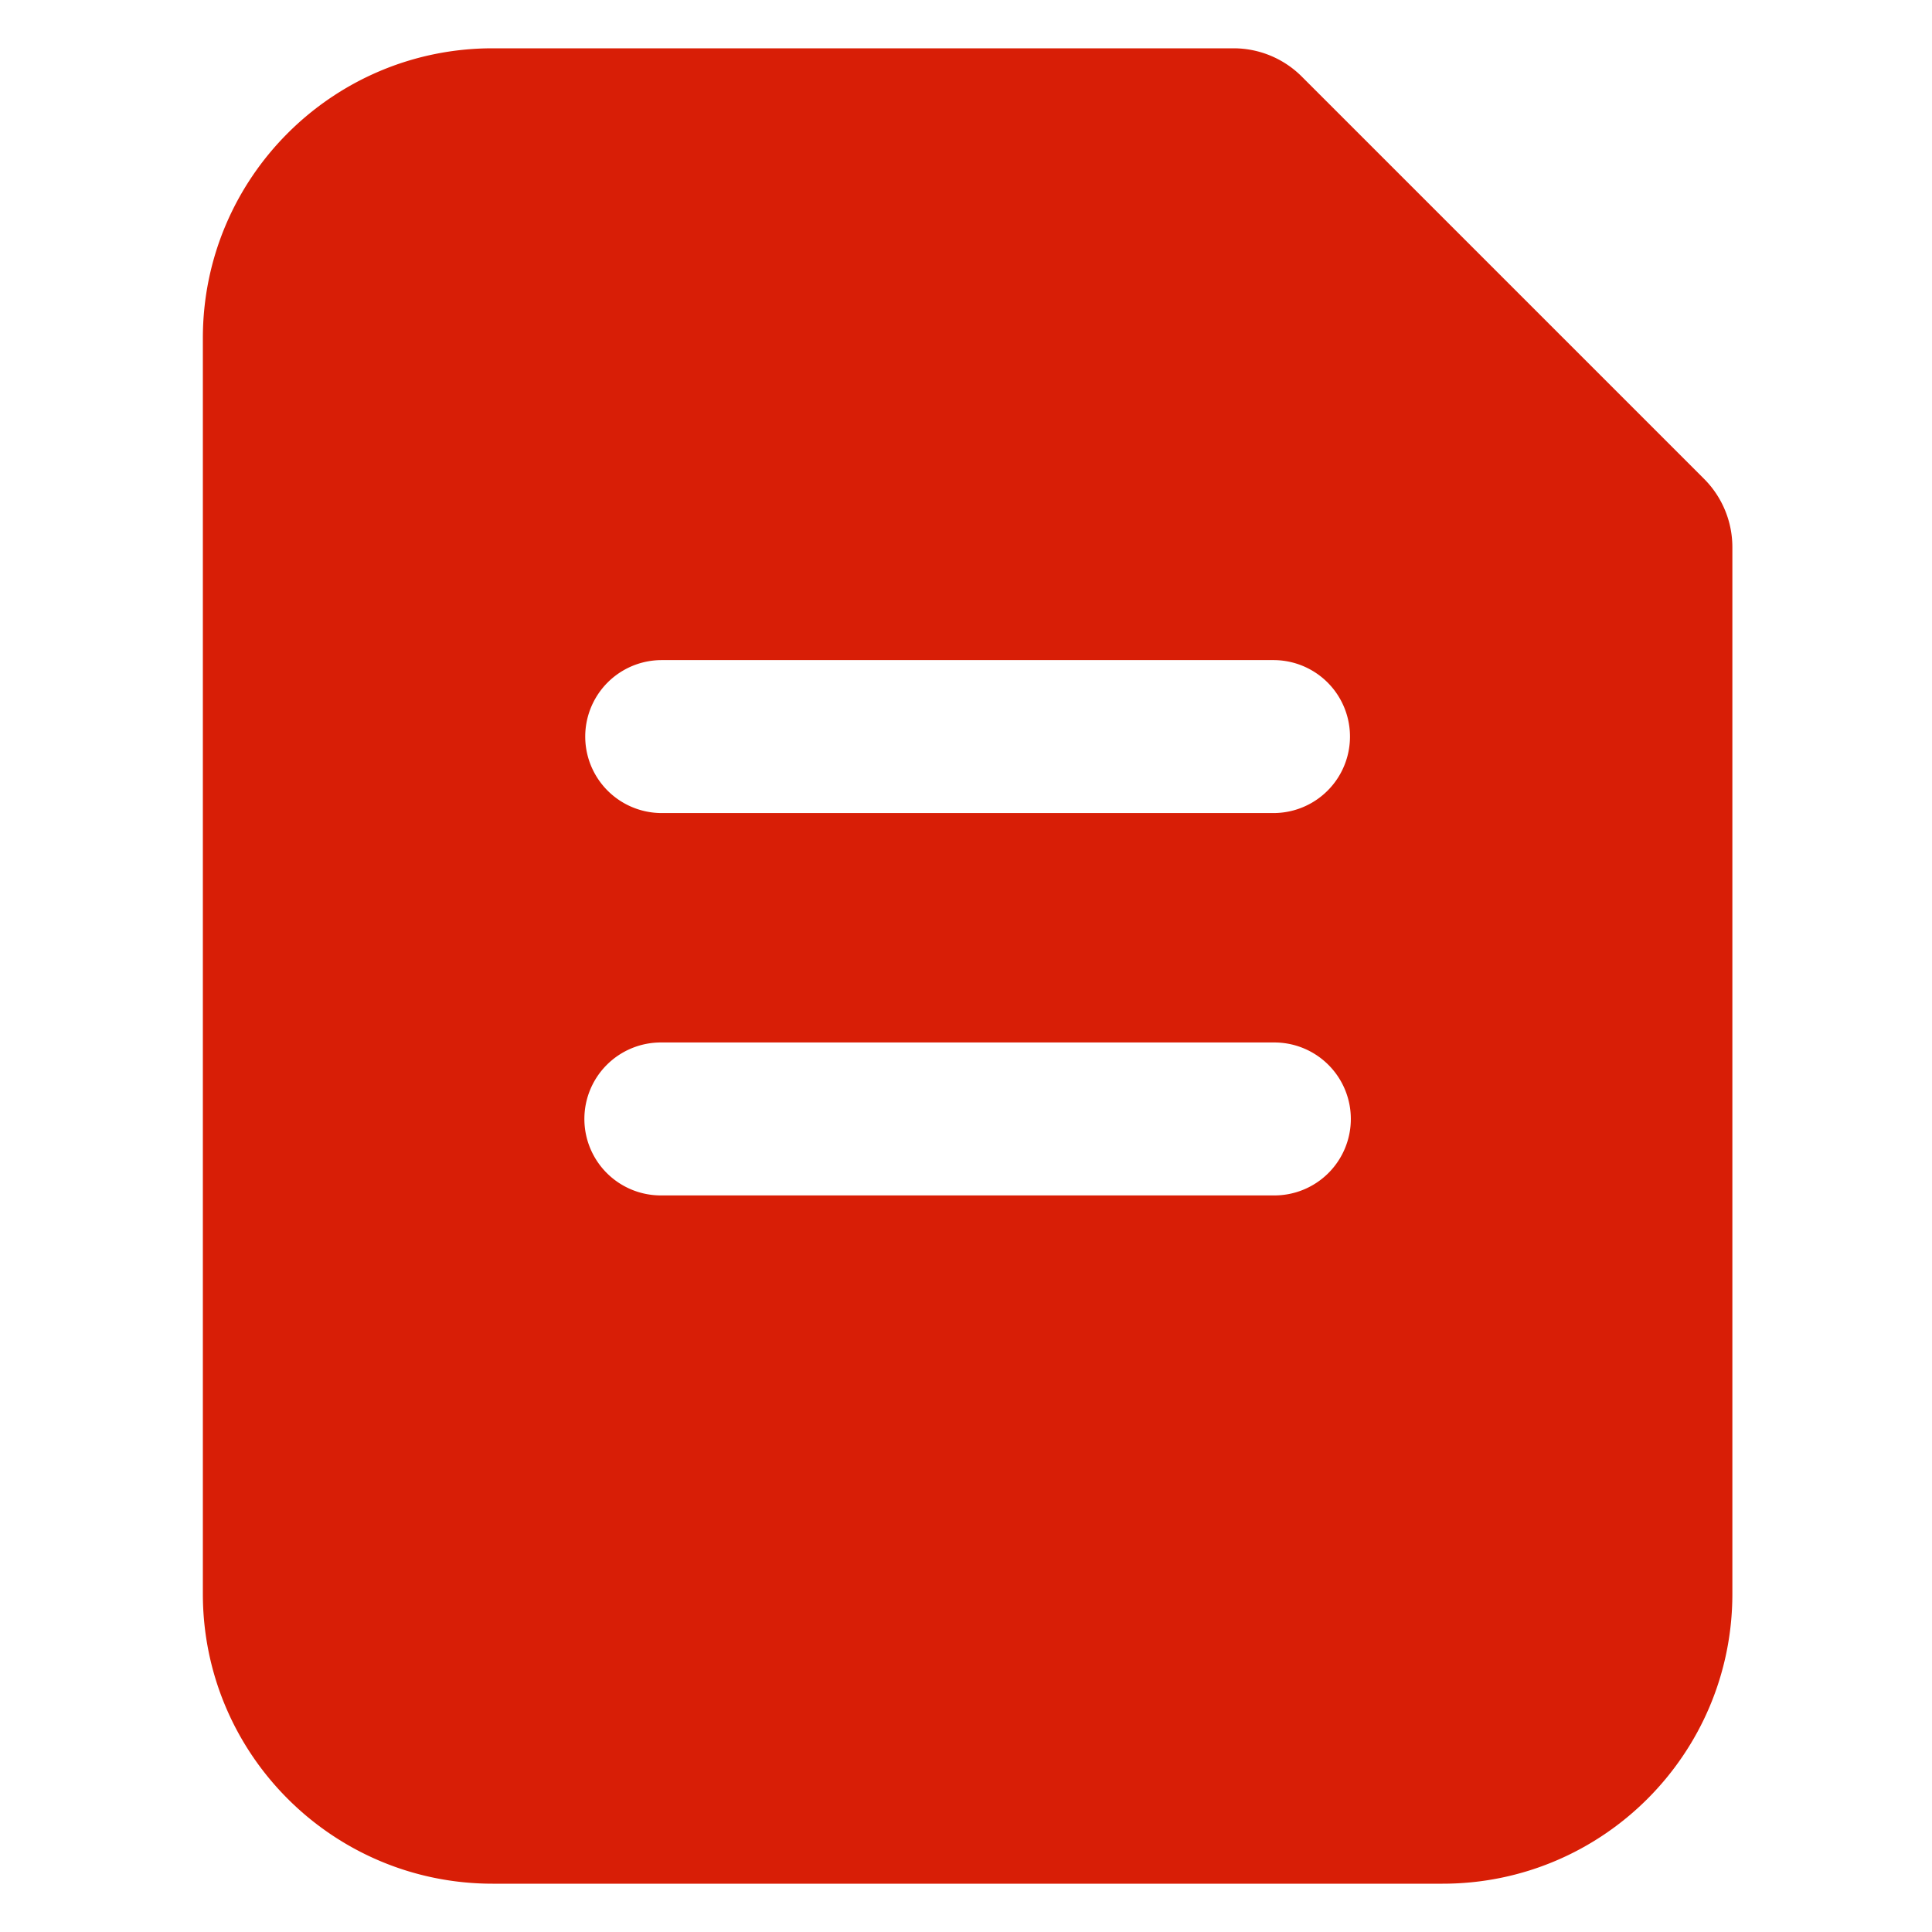 <?xml version="1.0" standalone="no"?><!DOCTYPE svg PUBLIC "-//W3C//DTD SVG 1.1//EN" "http://www.w3.org/Graphics/SVG/1.1/DTD/svg11.dtd"><svg t="1638888151701" class="icon" viewBox="0 0 1024 1024" version="1.1" xmlns="http://www.w3.org/2000/svg" p-id="1421" xmlns:xlink="http://www.w3.org/1999/xlink" width="200" height="200"><defs><style type="text/css"></style></defs><path d="M653.778 25.6a51.2 51.2 0 0 1 36.204 14.996l213.207 213.207a51.2 51.2 0 0 1 15.002 36.204V844.8c0 84.833-68.772 153.6-153.6 153.6H261.12c-84.833 0-153.6-68.767-153.6-153.6V179.2C107.52 94.367 176.287 25.6 261.12 25.6h392.658z m21.207 526.935H350.72a40.535 40.535 0 1 0 0 81.065h324.265a40.535 40.535 0 1 0 0-81.065z m0-202.67H350.72a40.535 40.535 0 1 0 0 81.07h324.265a40.535 40.535 0 1 0 0-81.07z" fill="#d81e06" p-id="1422"></path></svg>
